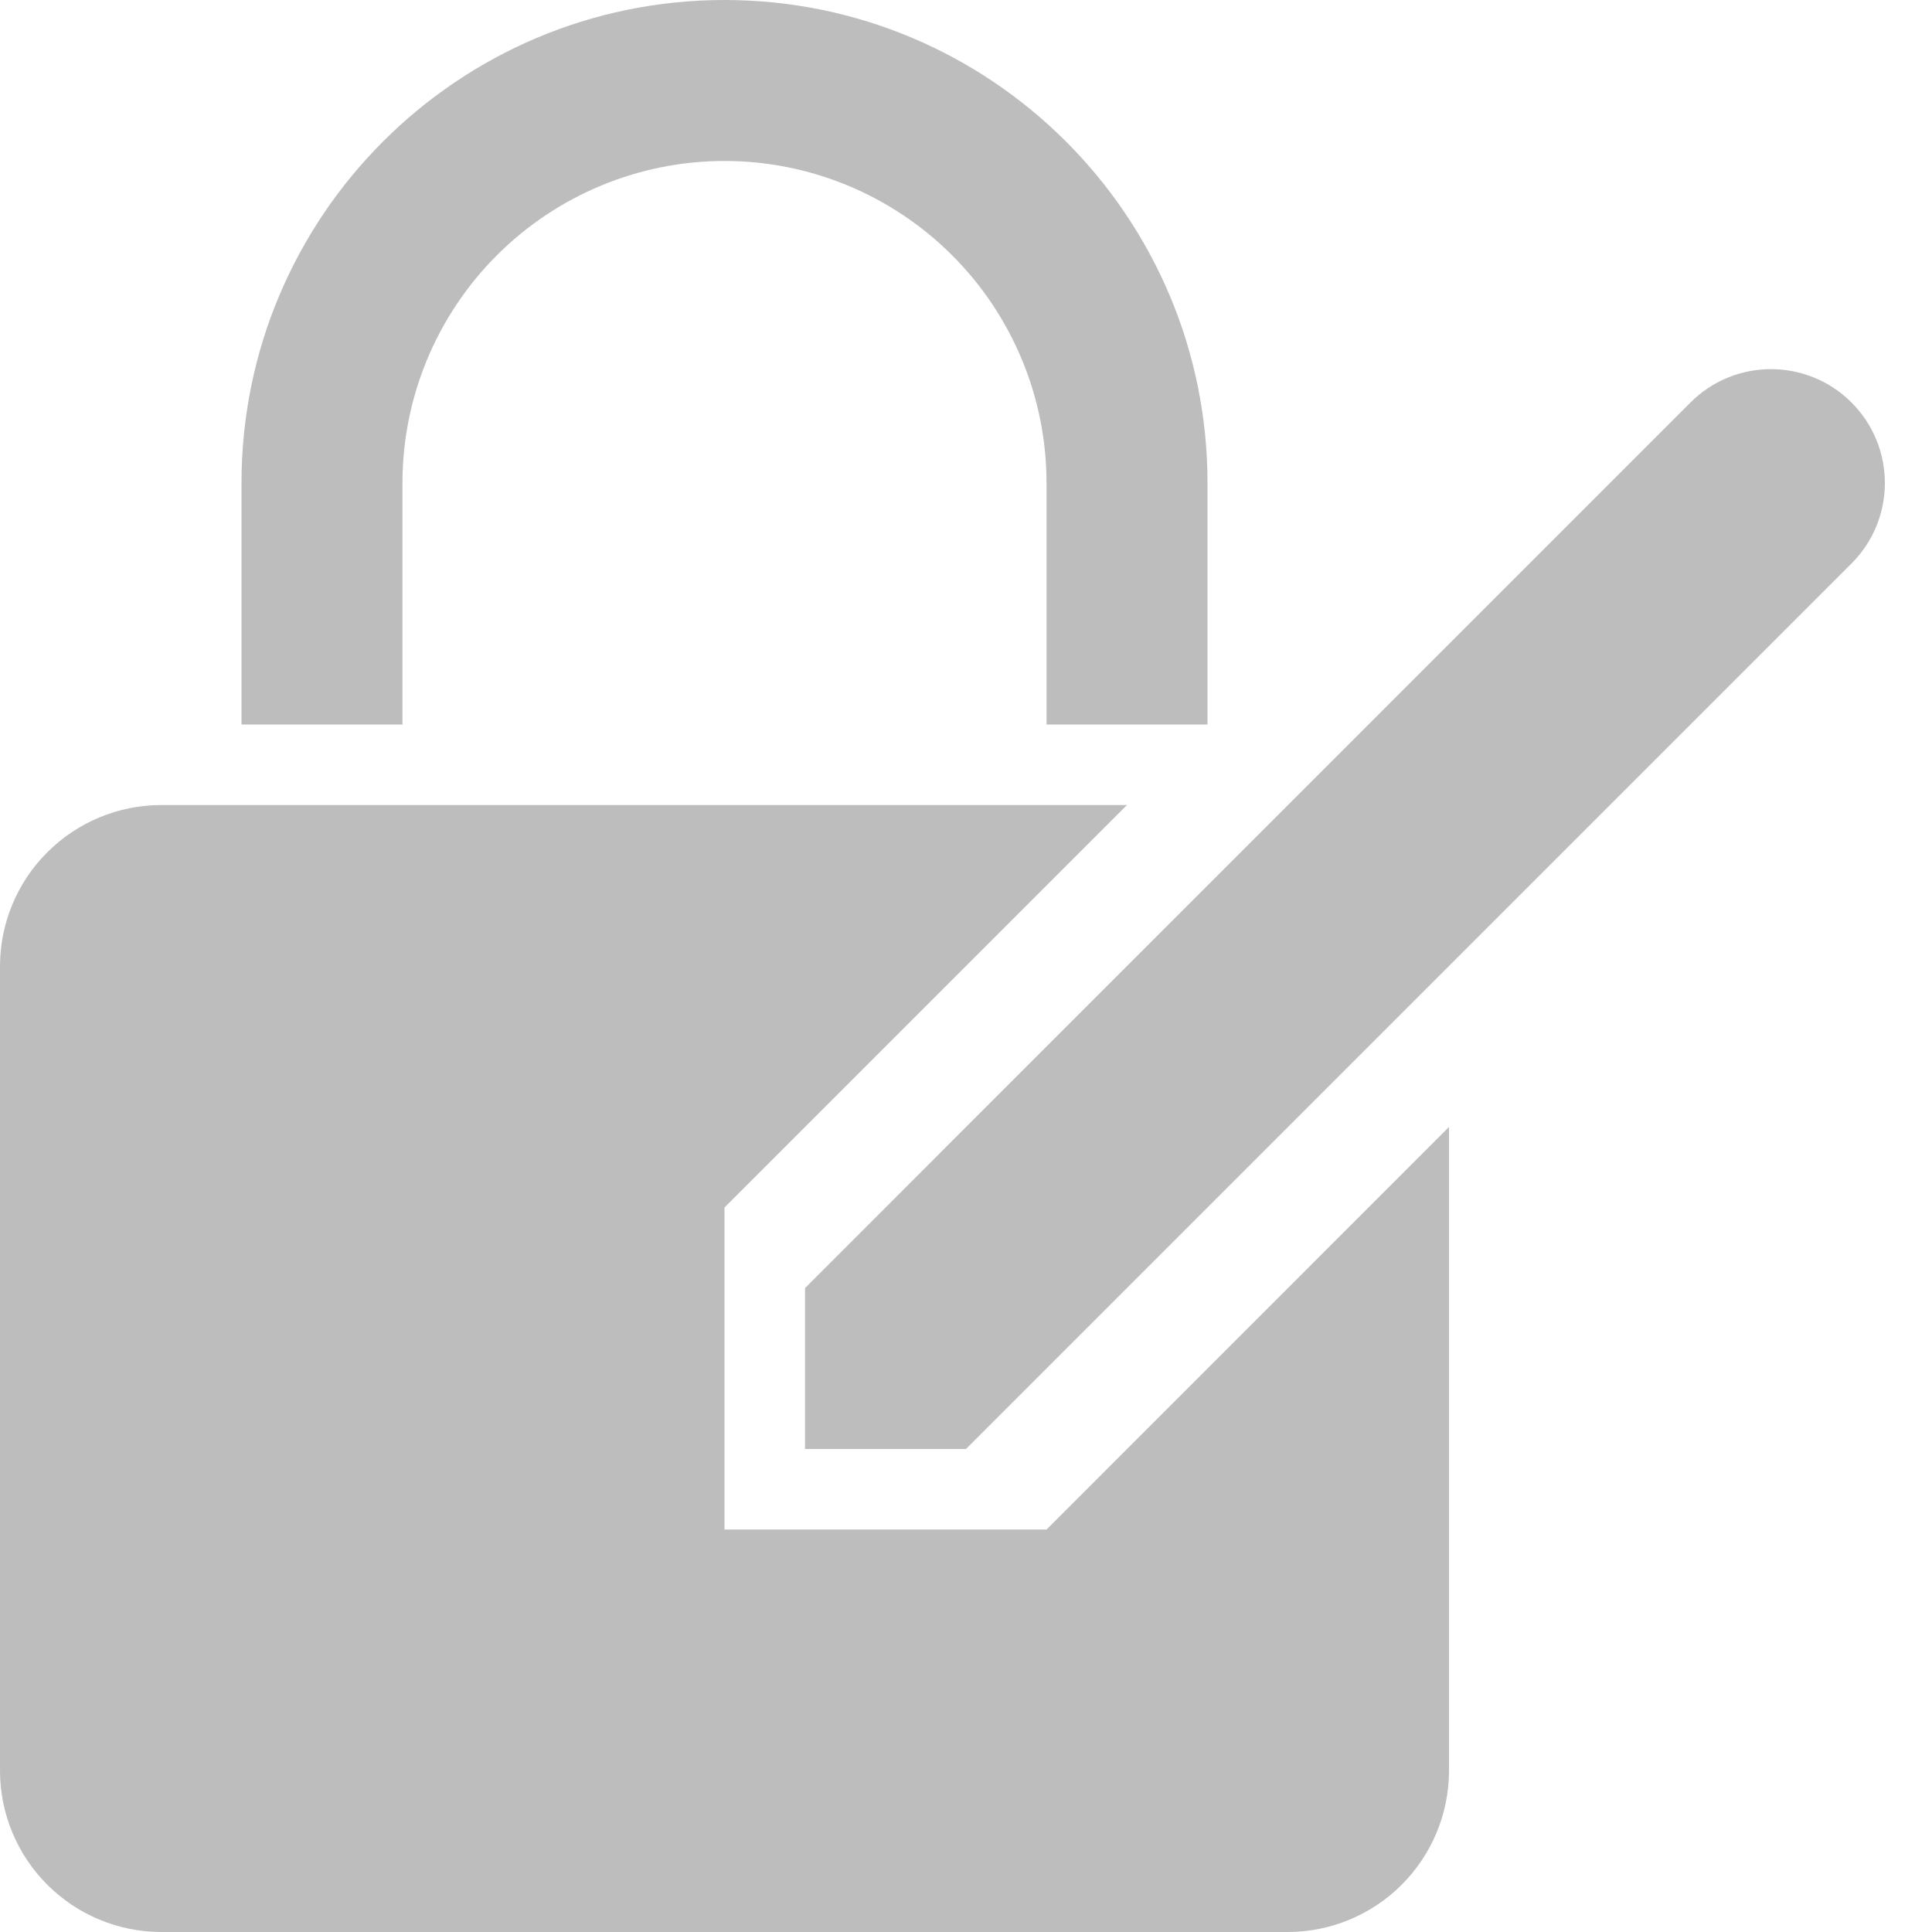 <svg width="19" height="19" viewBox="0 0 19 19" fill="none" xmlns="http://www.w3.org/2000/svg">
<g clip-path="url(#clip0_3946_167)">
<path d="M3.958 7.125V4.75C3.958 3.91 4.292 3.105 4.886 2.511C5.48 1.917 6.285 1.583 7.125 1.583C7.965 1.583 8.77 1.917 9.364 2.511C9.958 3.105 10.292 3.91 10.292 4.75V7.125H11.875V4.75C11.875 2.128 9.747 0 7.125 0C4.503 0 2.375 2.128 2.375 4.75V7.125H3.958ZM9.5 14.25H7.917V12.667L16.625 3.958C17.062 3.521 17.771 3.521 18.208 3.958V3.958C18.646 4.396 18.646 5.104 18.208 5.542L9.5 14.25Z" fill="#BDBDBD"/>
<path d="M10.292 15.042H7.125V11.875L11.083 7.917H1.583C1.164 7.918 0.762 8.085 0.465 8.382C0.168 8.678 0.001 9.08 0 9.5V17.417C0.001 17.836 0.168 18.238 0.465 18.535C0.762 18.832 1.164 18.999 1.583 19H12.667C13.086 18.999 13.488 18.832 13.785 18.535C14.082 18.238 14.249 17.836 14.25 17.417V11.083L10.292 15.042Z" fill="#BDBDBD"/>
</g>
<defs>
<clipPath id="clip0_3946_167">
<rect width="19" height="19" fill="white"/>
</clipPath>
</defs>
</svg>
